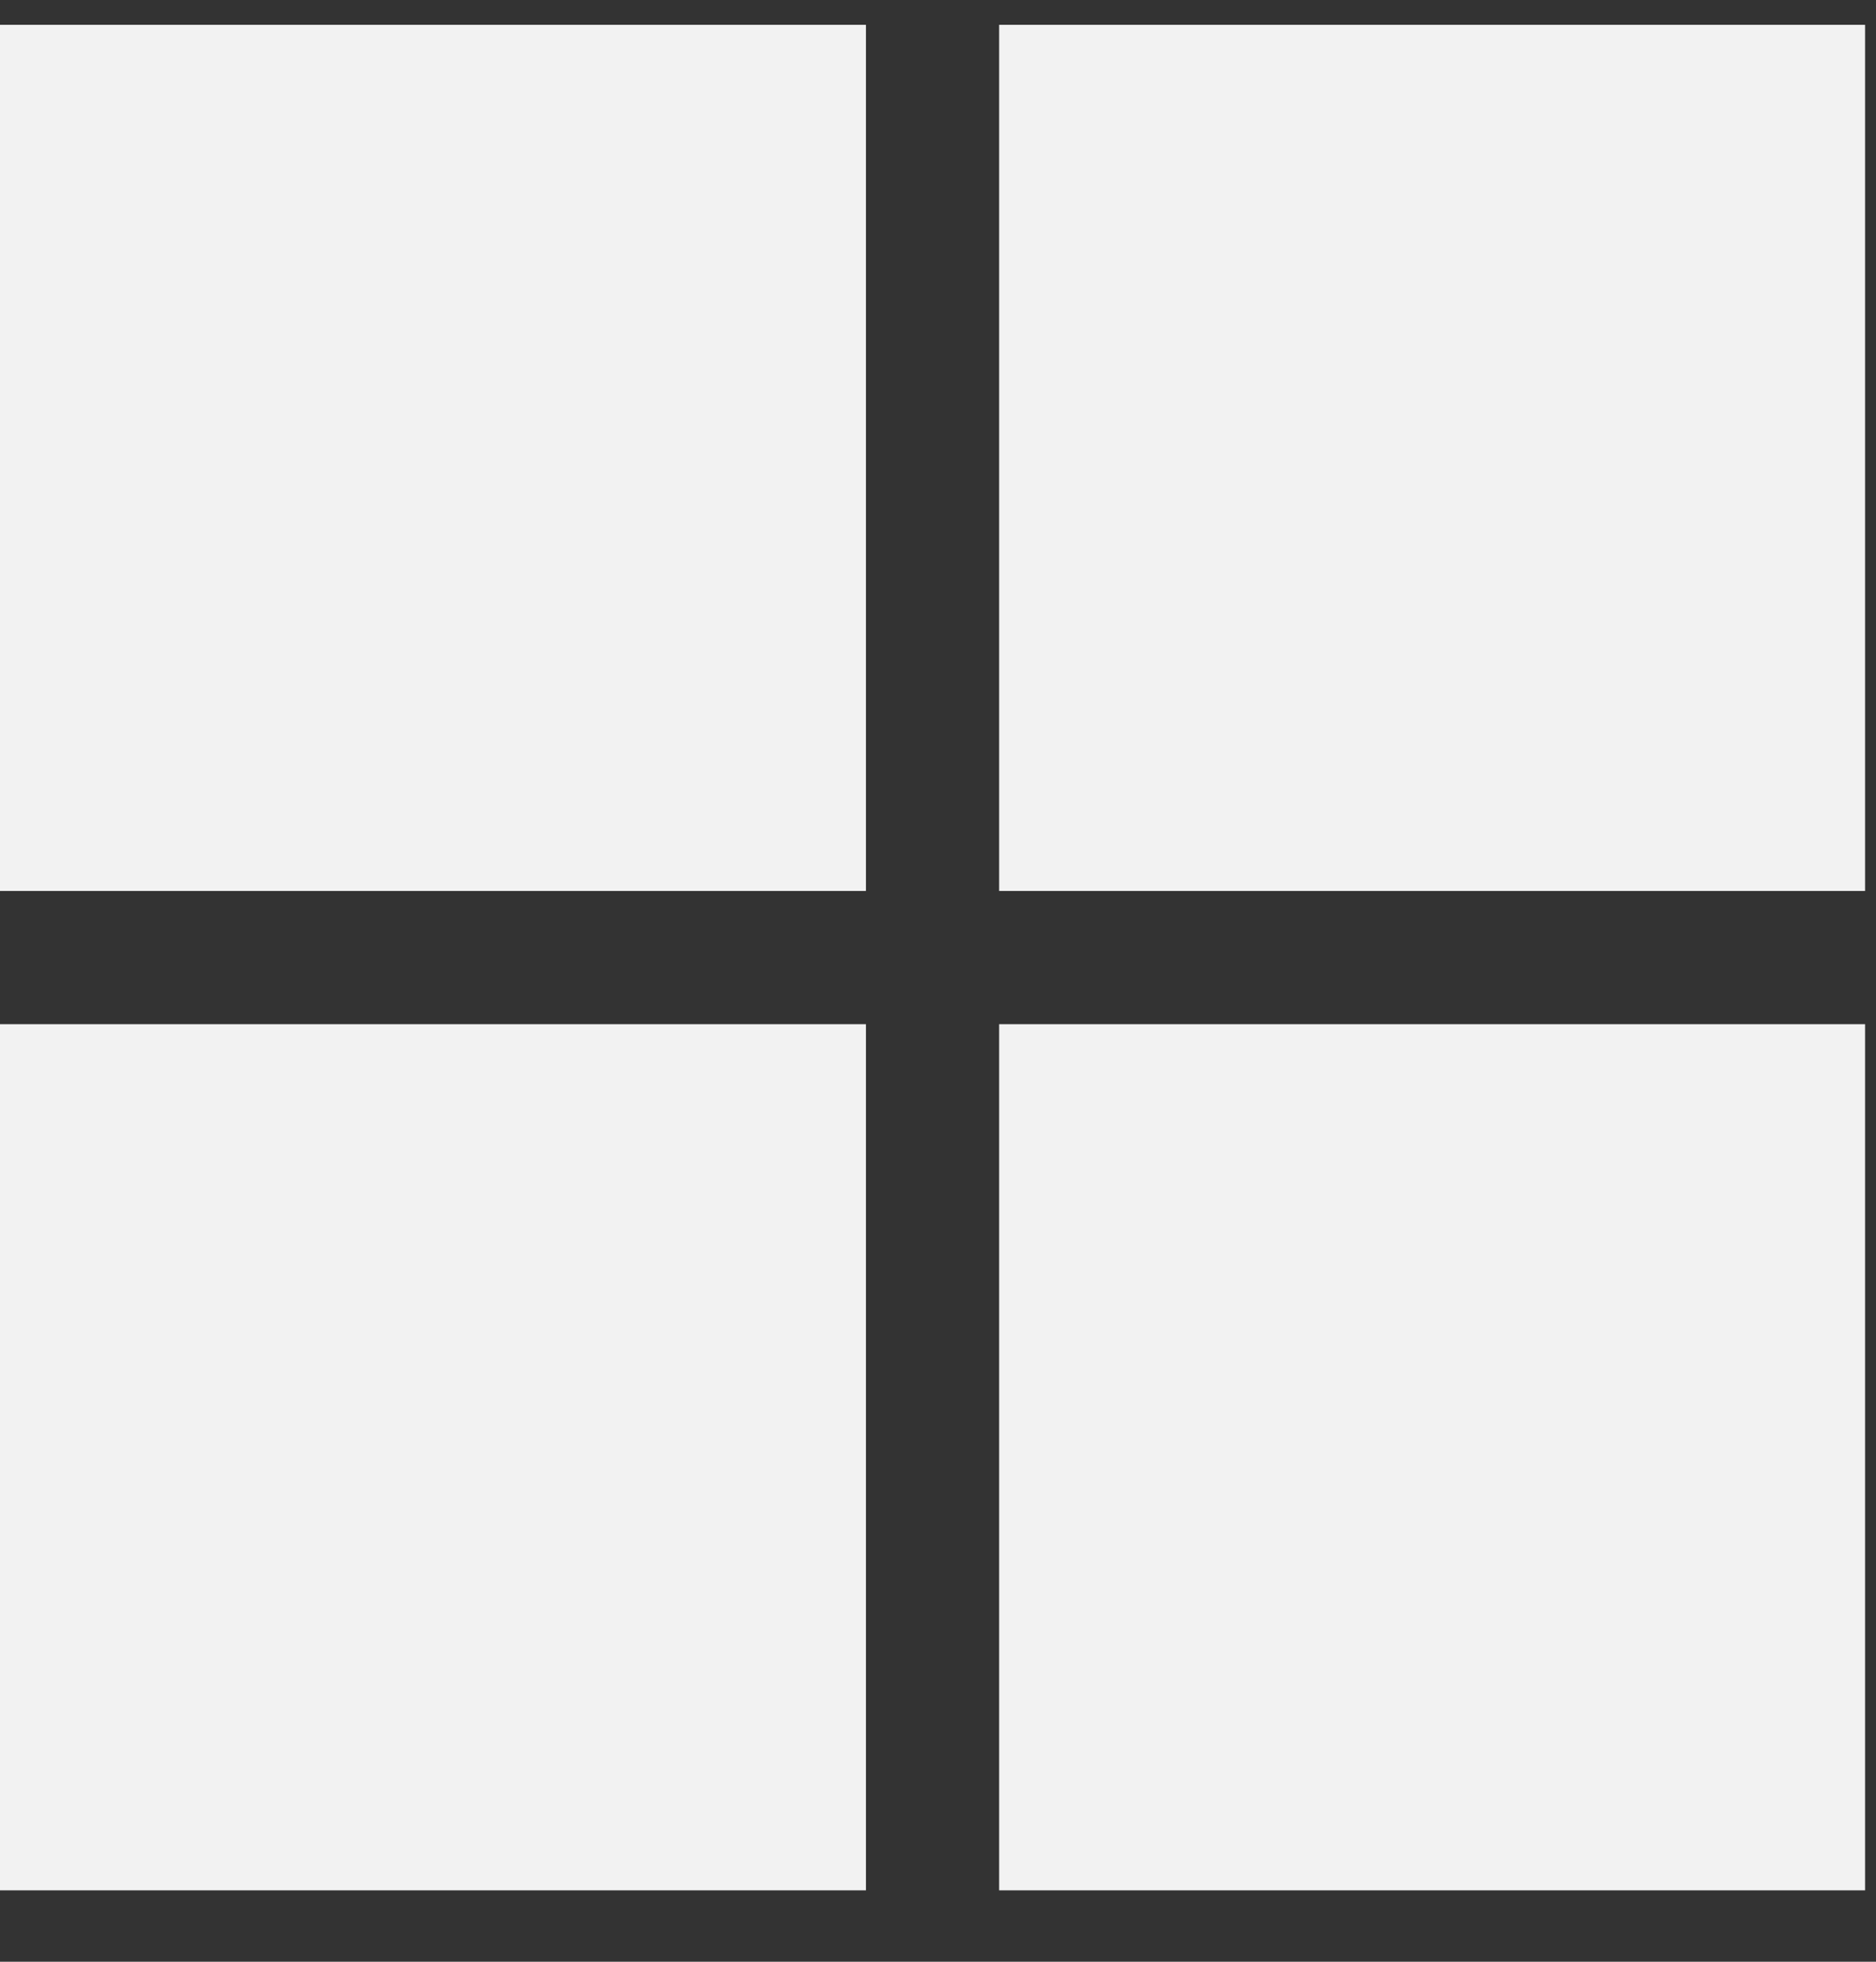 <svg width="22" height="23" viewBox="0 0 22 23" fill="none" xmlns="http://www.w3.org/2000/svg">
<rect x="0" y="0" width="22" height="23" fill="#333333" stroke="none"/>
<rect y="12.008" width="10.155" height="10.155" fill="#F2F2F2"/>
<rect x="11.717" y="12.008" width="10.155" height="10.155" fill="#F2F2F2"/>
<rect x="11.717" y="0.291" width="10.155" height="10.155" fill="#F2F2F2"/>
<rect y="0.291" width="10.155" height="10.155" fill="#F2F2F2"/>
</svg>
